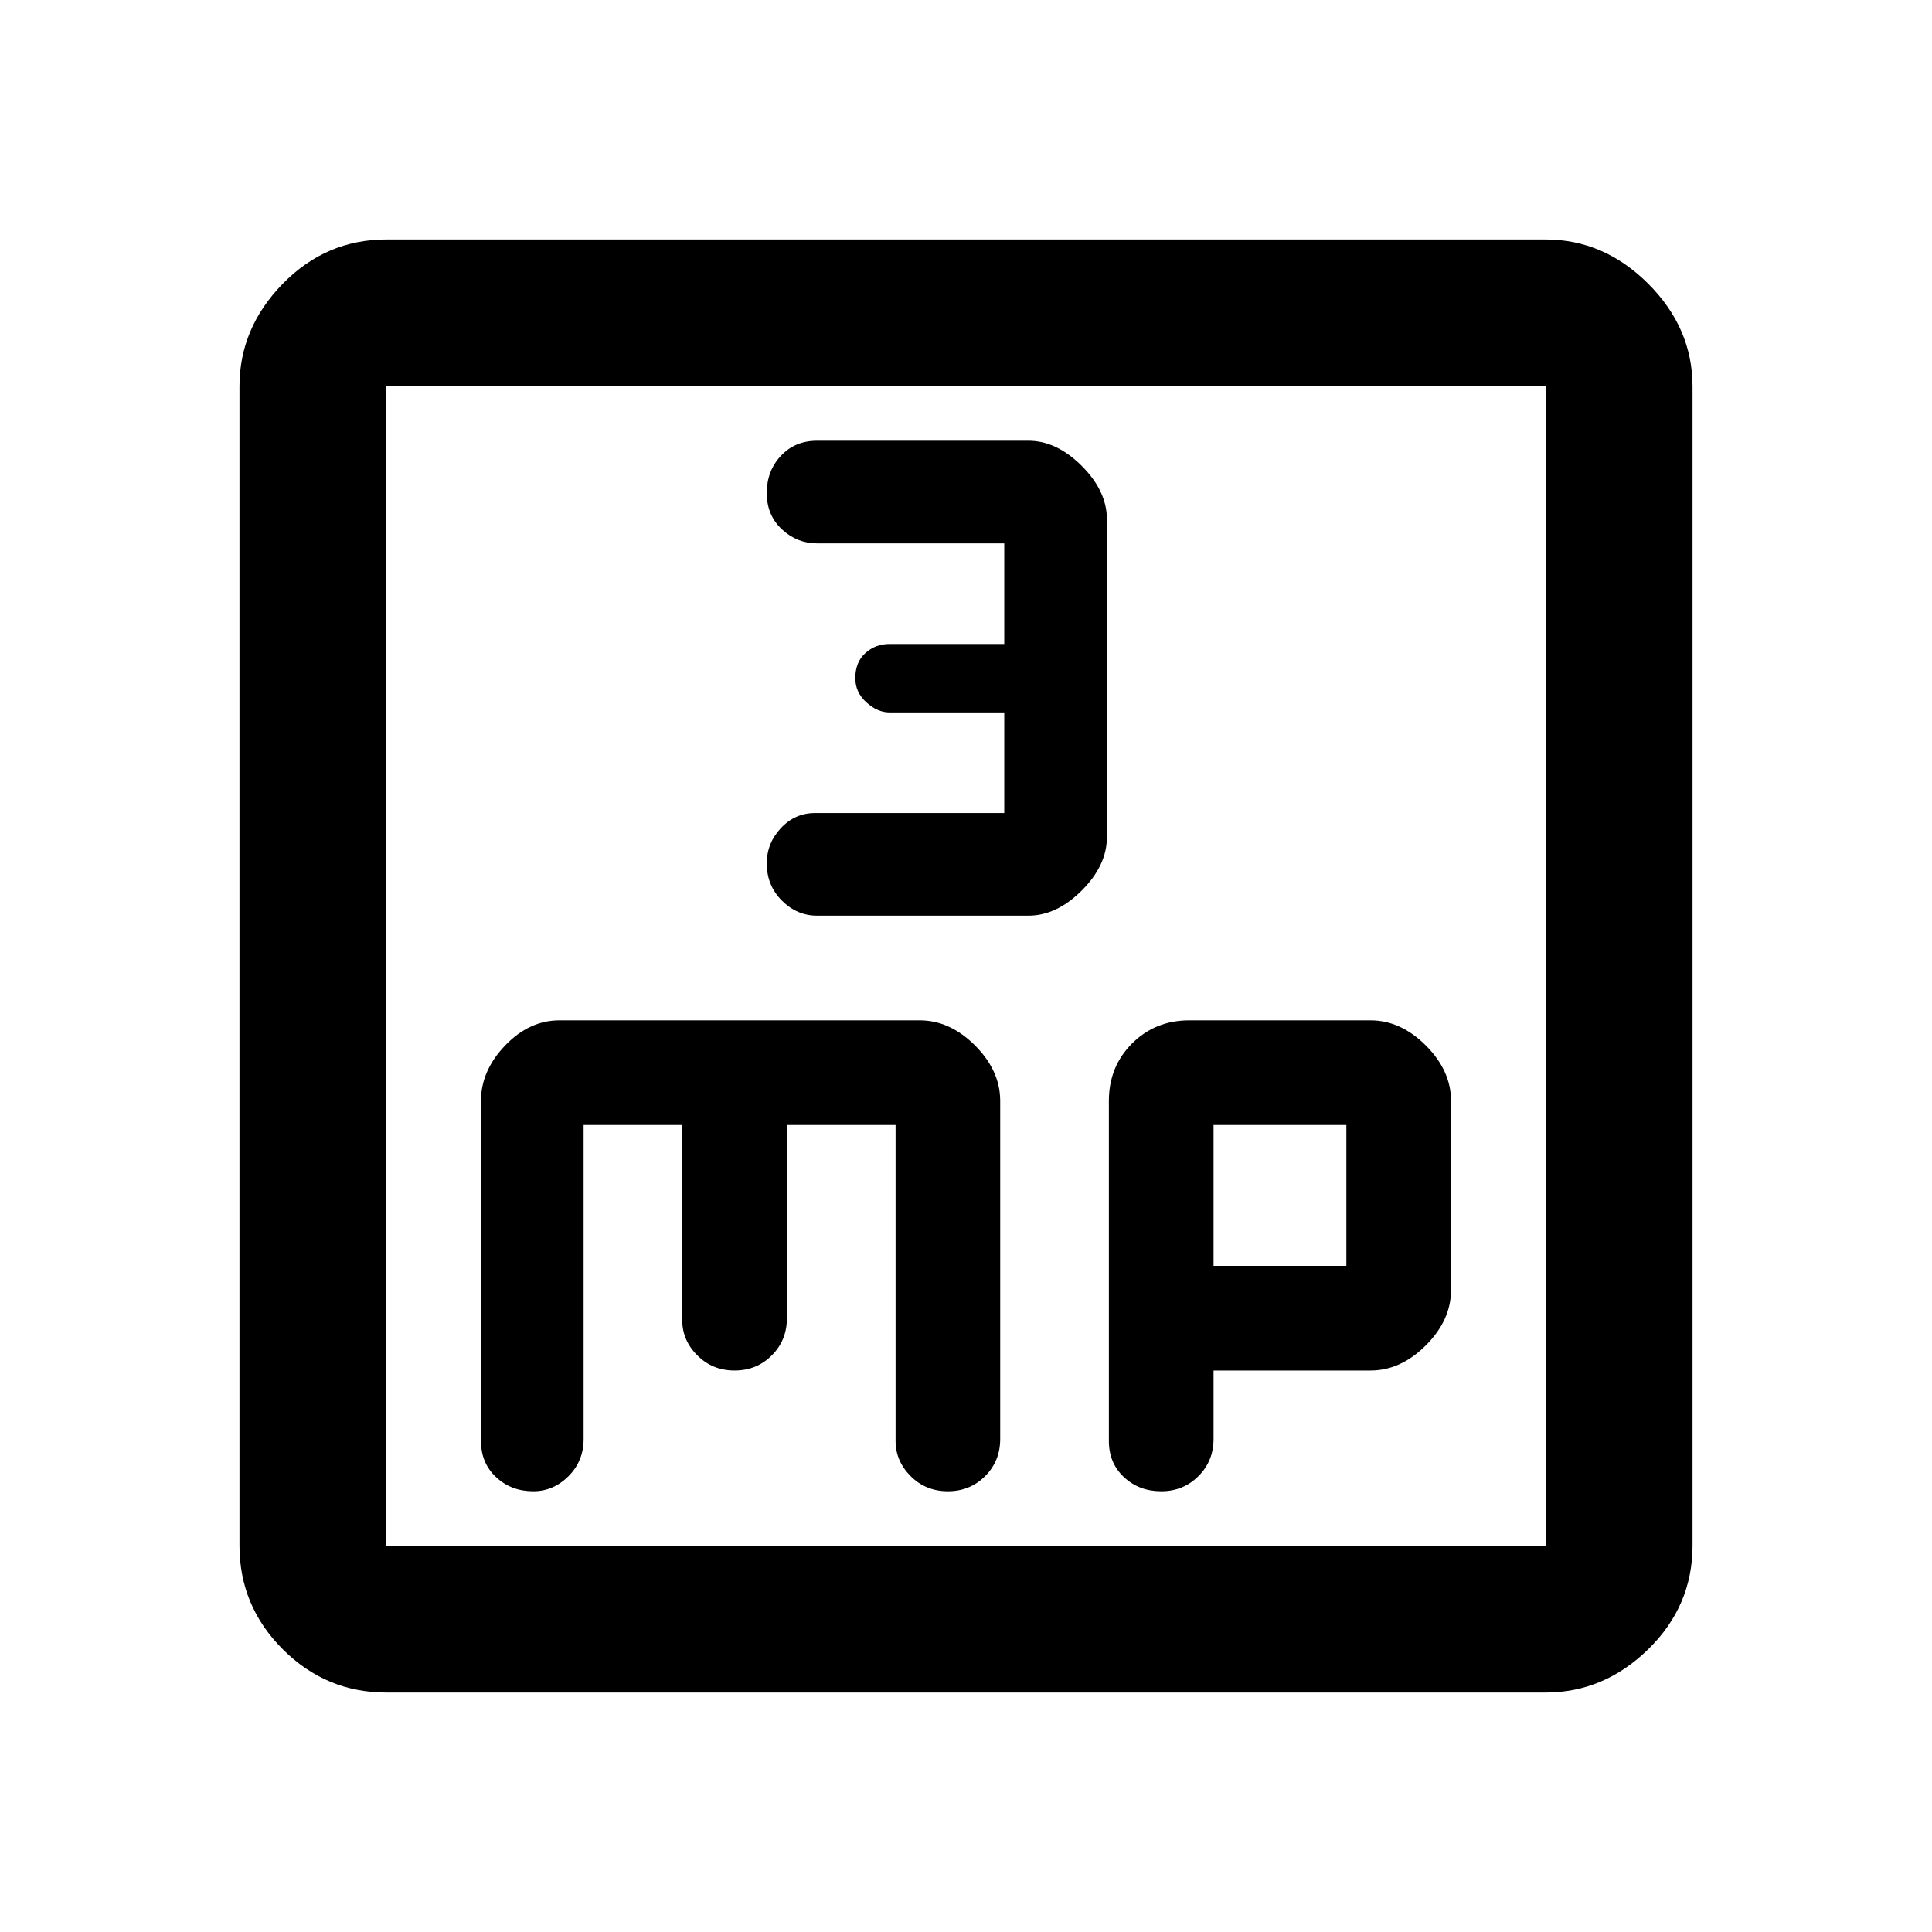 <svg xmlns="http://www.w3.org/2000/svg" height="40" width="40"><path d="M16.917 18.958h4.375q.583 0 1.104-.52.521-.521.521-1.105V10.75q0-.583-.521-1.104-.521-.521-1.104-.521h-4.375q-.459 0-.75.313-.292.312-.292.77 0 .459.313.75.312.292.729.292h3.875v2.083h-2.375q-.292 0-.5.188-.209.187-.209.521 0 .291.23.5.229.208.479.208h2.375v2.083h-3.917q-.417 0-.708.313-.292.312-.292.729 0 .458.313.771.312.312.729.312ZM8 35.042q-1.25 0-2.146-.896-.896-.896-.896-2.146V8q0-1.208.896-2.125T8 4.958h24q1.208 0 2.125.917T35.042 8v24q0 1.25-.917 2.146-.917.896-2.125.896ZM8 32h24V8H8v24Zm3.042-1.125q.416 0 .729-.313.312-.312.312-.77v-6.5h2.042v4.041q0 .417.313.729.312.313.77.313.459 0 .771-.313.313-.312.313-.77v-4h2.25v6.541q0 .417.312.729.313.313.771.313t.771-.313q.312-.312.312-.77v-7q0-.625-.52-1.146-.521-.521-1.146-.521h-7.459q-.625 0-1.125.521t-.5 1.146v7.041q0 .459.313.75.312.292.771.292Zm13 0q.458 0 .77-.313.313-.312.313-.77v-1.417h3.25q.625 0 1.146-.521.521-.521.521-1.146v-3.916q0-.625-.521-1.146-.521-.521-1.146-.521h-3.75q-.708 0-1.187.479-.48.479-.48 1.188v7.041q0 .459.313.75.312.292.771.292Zm1.083-7.583h2.75v2.916h-2.75ZM8 8v24Z"/></svg>
